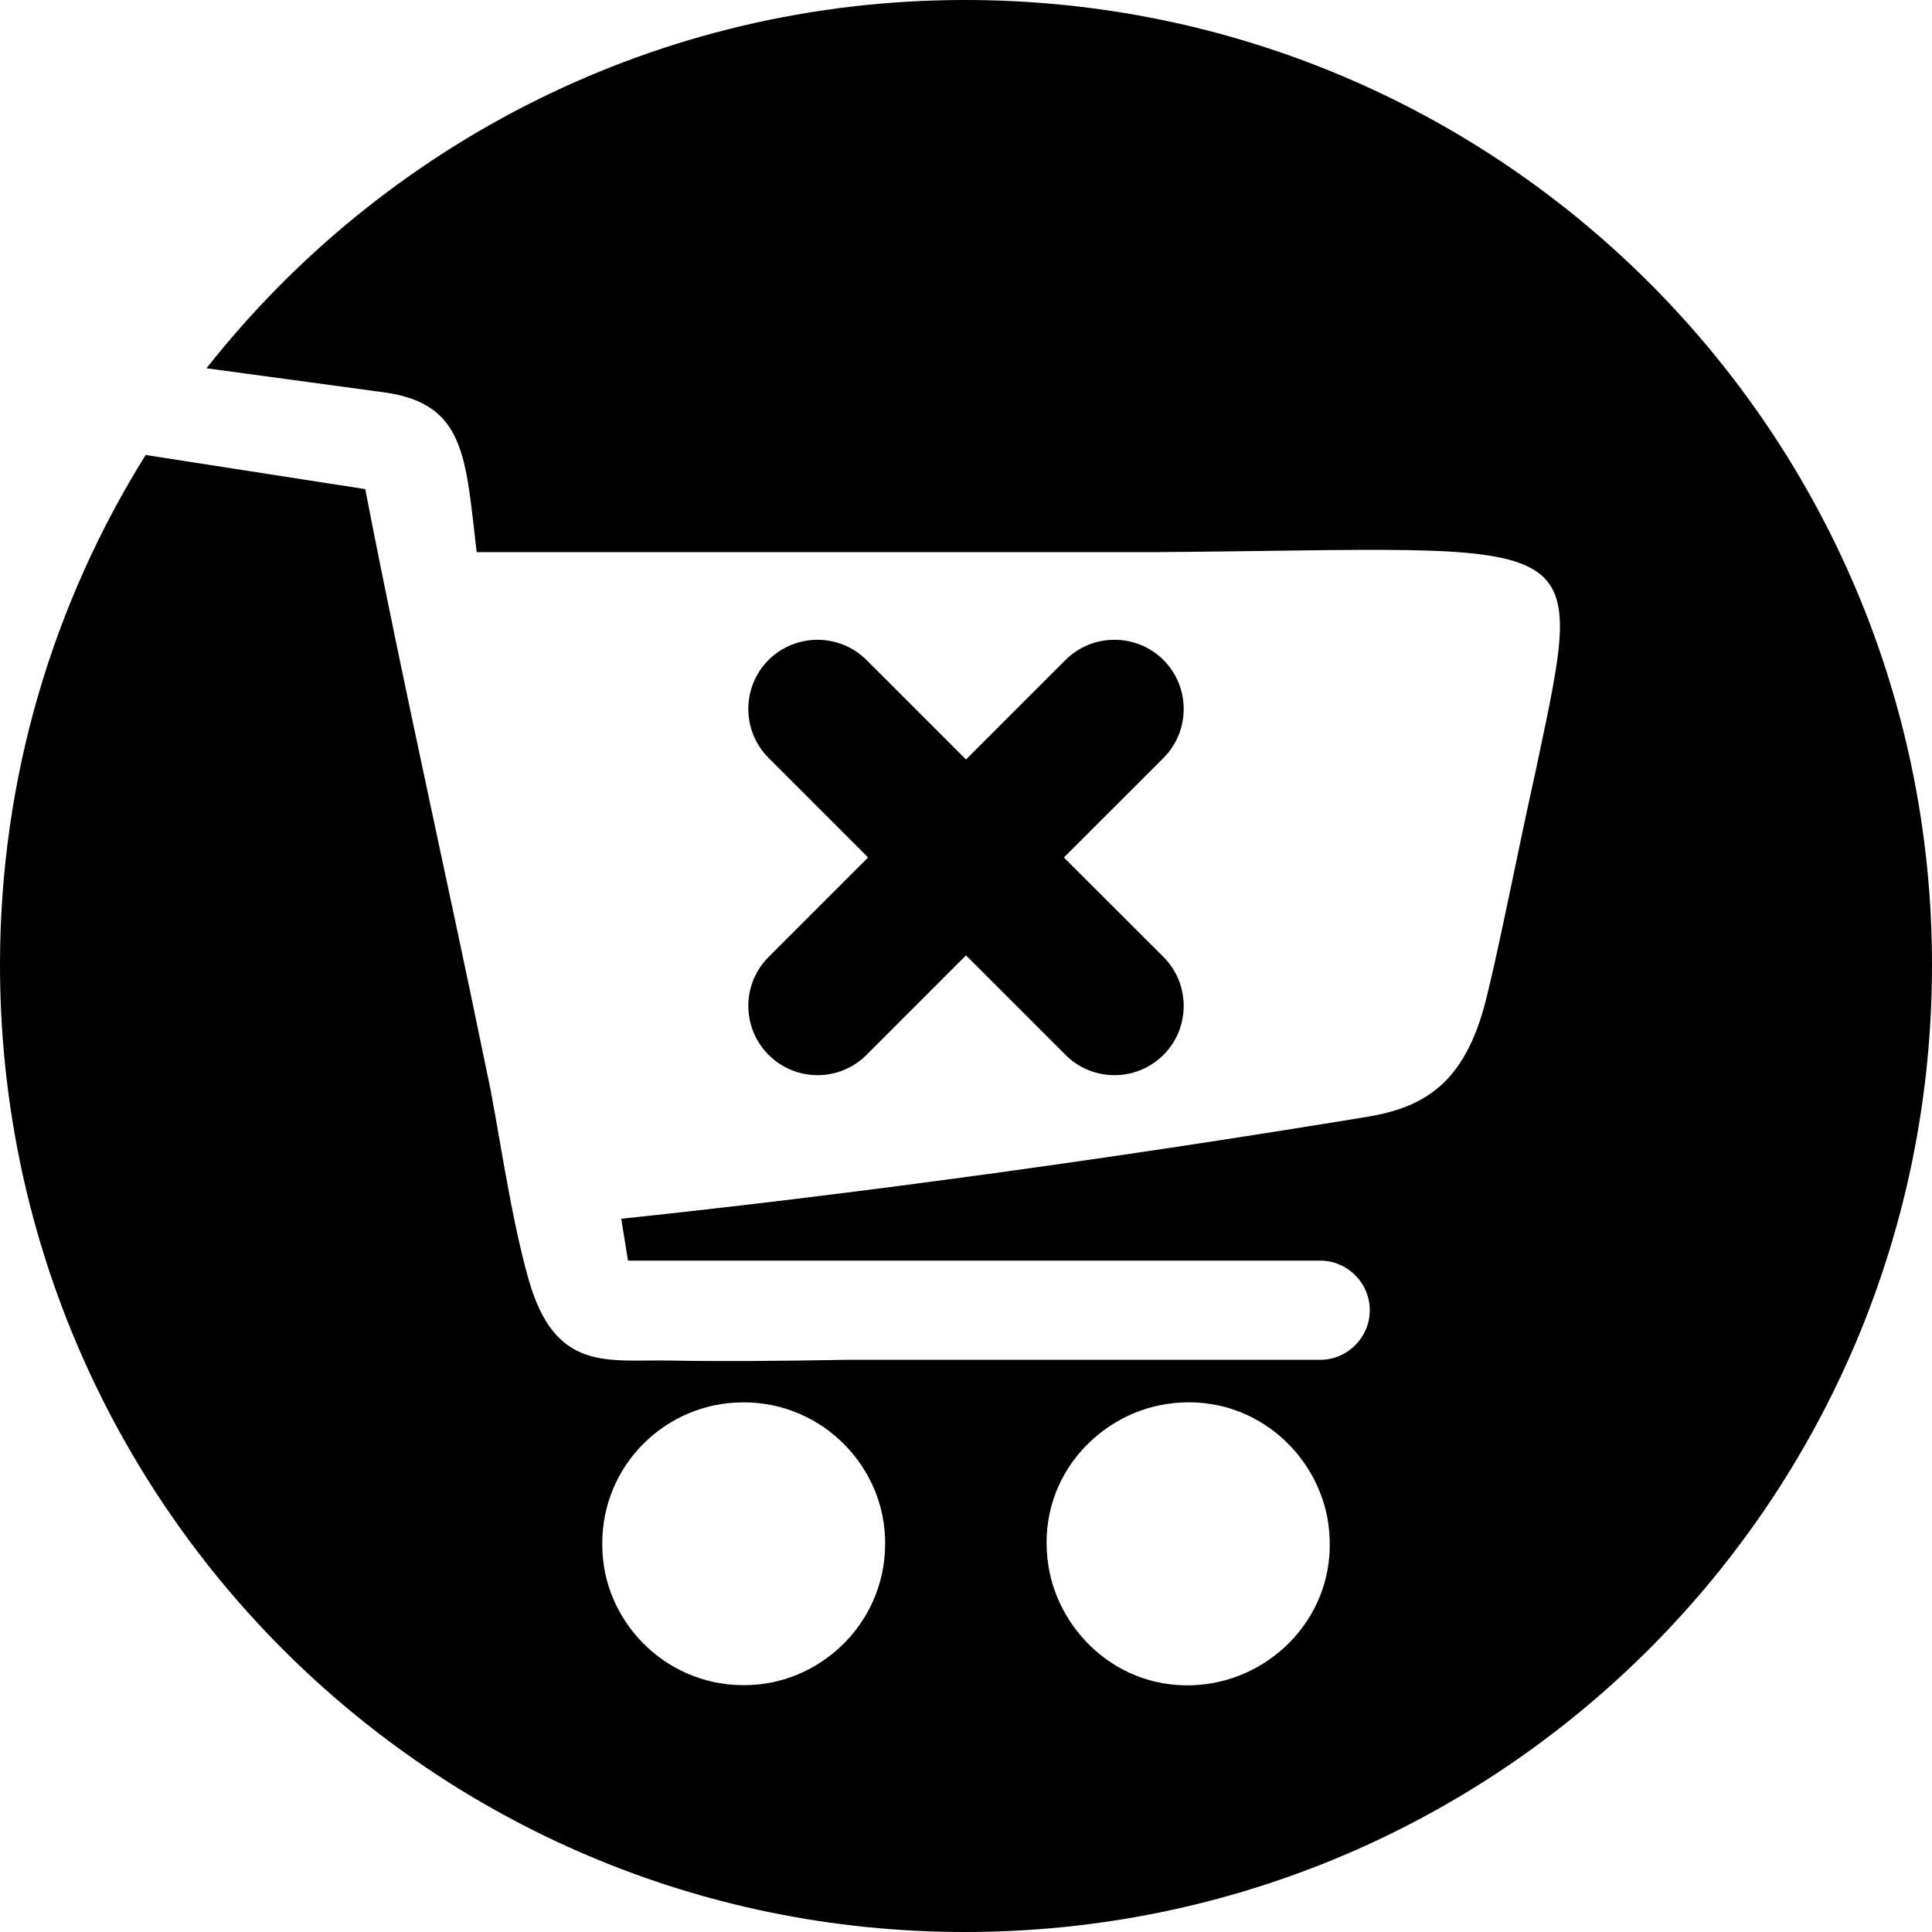 <?xml version="1.0" encoding="UTF-8"?>
<!DOCTYPE svg PUBLIC "-//W3C//DTD SVG 1.1//EN" "http://www.w3.org/Graphics/SVG/1.1/DTD/svg11.dtd">
<!-- Creator: CorelDRAW 2021 (64-Bit) -->
<svg xmlns="http://www.w3.org/2000/svg" xml:space="preserve" width="180px" height="180px" version="1.1" style="shape-rendering:geometricPrecision; text-rendering:geometricPrecision; image-rendering:optimizeQuality; fill-rule:evenodd; clip-rule:evenodd"
viewBox="0 0 180 180"
 xmlns:xlink="http://www.w3.org/1999/xlink"
 xmlns:xodm="http://www.corel.com/coreldraw/odm/2003">
 <defs>
  <style type="text/css">
   <![CDATA[
    .fil0 {fill:none}
    .fil1 {fill:black}
   ]]>
  </style>
 </defs>
 <g id="Layer_x0020_1">
  <rect class="fil0" width="180" height="180"/>
  <path class="fil1" d="M89.9 0c49.95,0 90.1,40.35 90.1,89.9 0,49.95 -40.35,90.1 -90.1,90.1 -49.75,0 -89.9,-40.35 -89.9,-90.1 0,-17.46 4.97,-33.73 13.57,-47.51l20.46 3.18c3.52,18.21 7.63,36.23 11.36,54.45 0.91,4.04 2.08,12.94 3.86,19.19 2.48,8.71 7.41,7.43 13.21,7.55 4.64,0.09 10.45,0.04 16.54,-0.07l44 0c2.54,0 4.62,-2.08 4.62,-4.62l0 0c0,-2.54 -2.08,-4.62 -4.62,-4.62l-16.16 0 -42.07 0 -0.1 0 -6.16 0 -0.63 -3.9c22.74,-2.4 46.87,-5.78 69.45,-9.49 5.31,-0.88 9.15,-3.07 11.12,-10.93 1.33,-5.35 2.67,-12.47 4.67,-21.51 4.8,-22.89 5.26,-20.47 -35.45,-20.18 -20.96,0 -42.31,0 -63.26,0 -1.05,-8.87 -1.02,-13.85 -8.66,-14.89l-16.51 -2.24c16.48,-20.91 42.03,-34.31 70.66,-34.31zm0.1 89.01l-9.27 9.27c-2.51,2.52 -6.61,2.52 -9.12,0 -2.52,-2.51 -2.52,-6.61 0,-9.12l9.27 -9.27 -9.27 -9.27c-2.52,-2.52 -2.52,-6.61 -0.01,-9.13 2.52,-2.51 6.62,-2.51 9.13,0l9.27 9.27 9.27 -9.27c2.51,-2.51 6.61,-2.51 9.13,0 2.51,2.52 2.51,6.61 0,9.13l-9.28 9.27 9.28 9.27c2.51,2.51 2.51,6.61 0,9.12 -2.52,2.52 -6.62,2.52 -9.13,0l-9.27 -9.27zm7.68 56.88c1.01,6.45 7.07,12.03 14.73,11.01 6.71,-0.89 12.44,-7.05 11.35,-14.92 -0.93,-6.65 -7.2,-12.37 -15.08,-11.17 -6.52,0.99 -12.25,7.14 -11,15.08zm-41.49 -0.56c0.72,6.73 6.85,12.35 14.44,11.61 6.77,-0.67 12.48,-6.73 11.78,-14.4 -0.63,-6.86 -6.85,-12.61 -14.55,-11.81 -6.88,0.71 -12.5,6.88 -11.67,14.6z"/>
 </g>
</svg>
